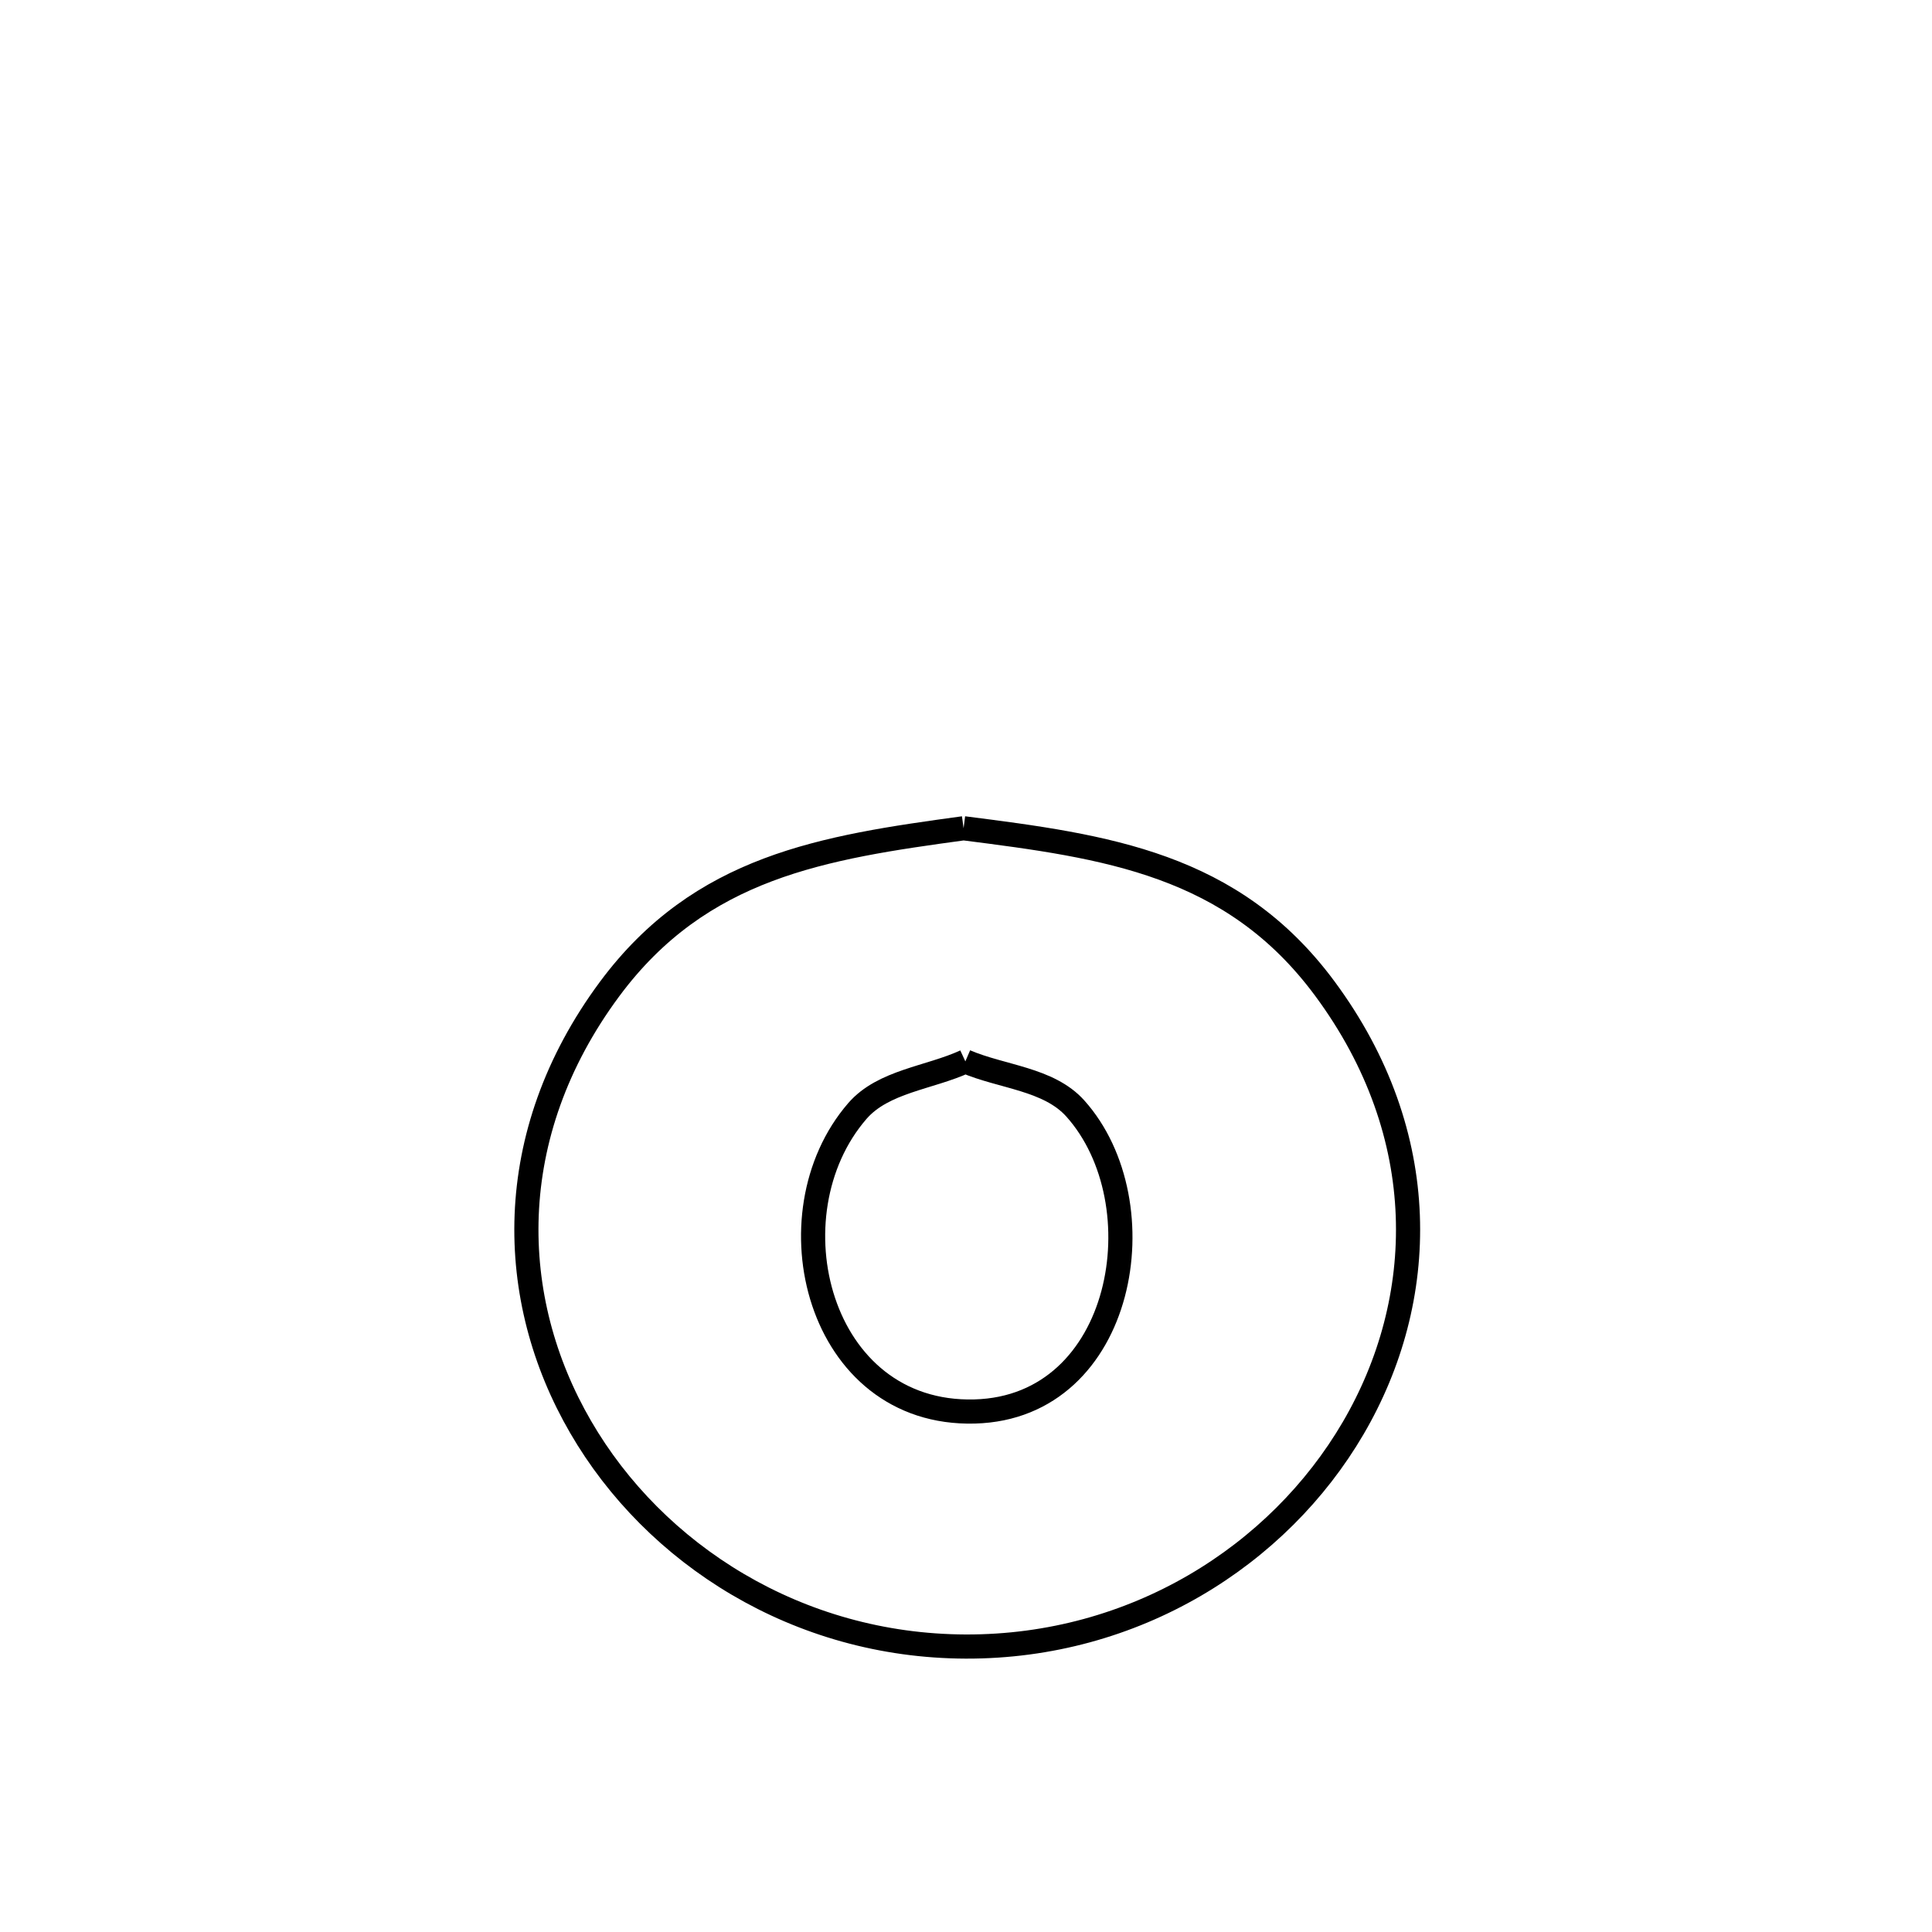 <svg xmlns="http://www.w3.org/2000/svg" viewBox="0.0 0.0 24.0 24.0" height="200px" width="200px"><path fill="none" stroke="black" stroke-width=".3" stroke-opacity="1.0"  filling="0" d="M11.97 10.289 L11.97 10.289 C13.74 10.514 15.309 10.728 16.457 12.28 C17.807 14.104 17.739 16.151 16.81 17.74 C15.881 19.33 14.091 20.461 11.996 20.454 C9.91 20.447 8.132 19.312 7.212 17.725 C6.291 16.139 6.228 14.101 7.572 12.287 C8.703 10.762 10.225 10.527 11.97 10.289 L11.97 10.289"></path>
<path fill="none" stroke="black" stroke-width=".3" stroke-opacity="1.0"  filling="0" d="M11.992 13.185 L11.992 13.185 C12.447 13.38 13.026 13.401 13.357 13.769 C14.409 14.942 13.976 17.484 12.108 17.534 C10.157 17.587 9.539 15.086 10.65 13.802 C10.972 13.43 11.545 13.391 11.992 13.185 L11.992 13.185"></path></svg>